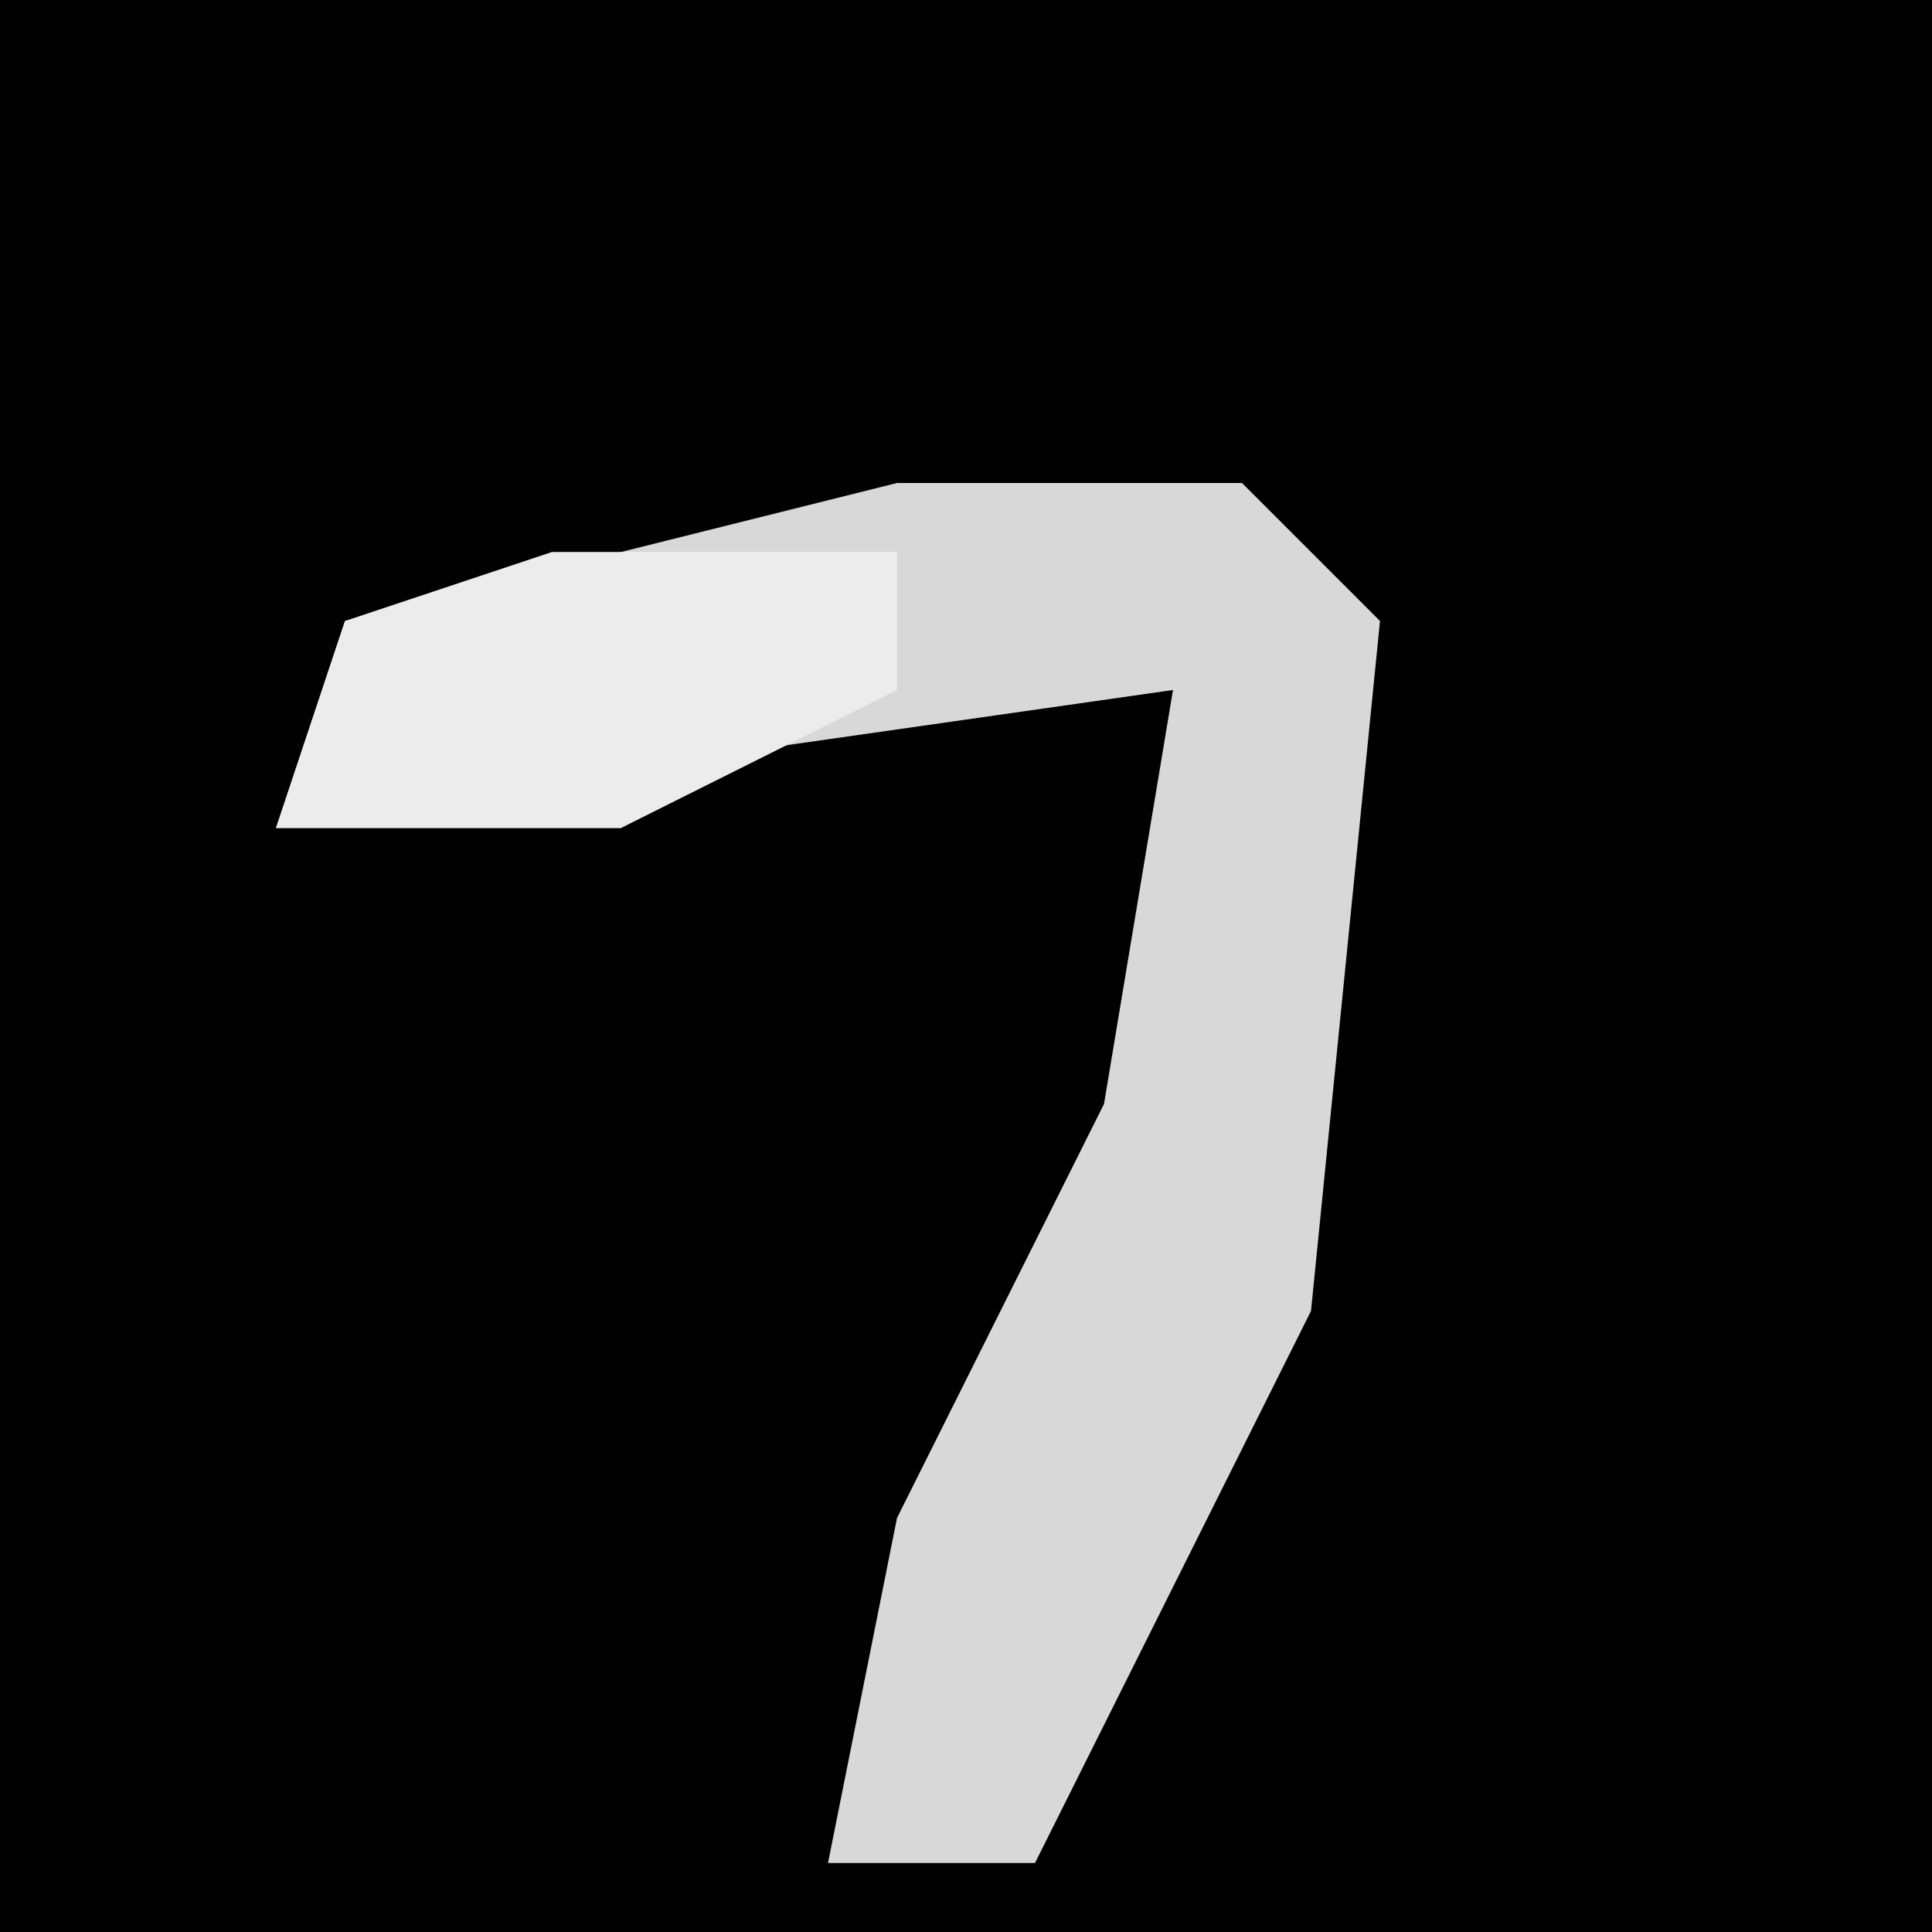 <?xml version="1.0" encoding="UTF-8"?>
<svg version="1.1" xmlns="http://www.w3.org/2000/svg" width="28" height="28">
<path d="M0,0 L28,0 L28,28 L0,28 Z " fill="#010101" transform="translate(0,0)"/>
<path d="M0,0 L5,0 L7,2 L6,12 L2,20 L-1,20 L0,15 L3,9 L4,3 L-3,4 L-4,5 L-9,5 L-8,2 Z " fill="#D8D8D8" transform="translate(13,7)"/>
<path d="M0,0 L5,0 L5,2 L1,4 L-4,4 L-3,1 Z " fill="#ECECEC" transform="translate(8,8)"/>
</svg>
